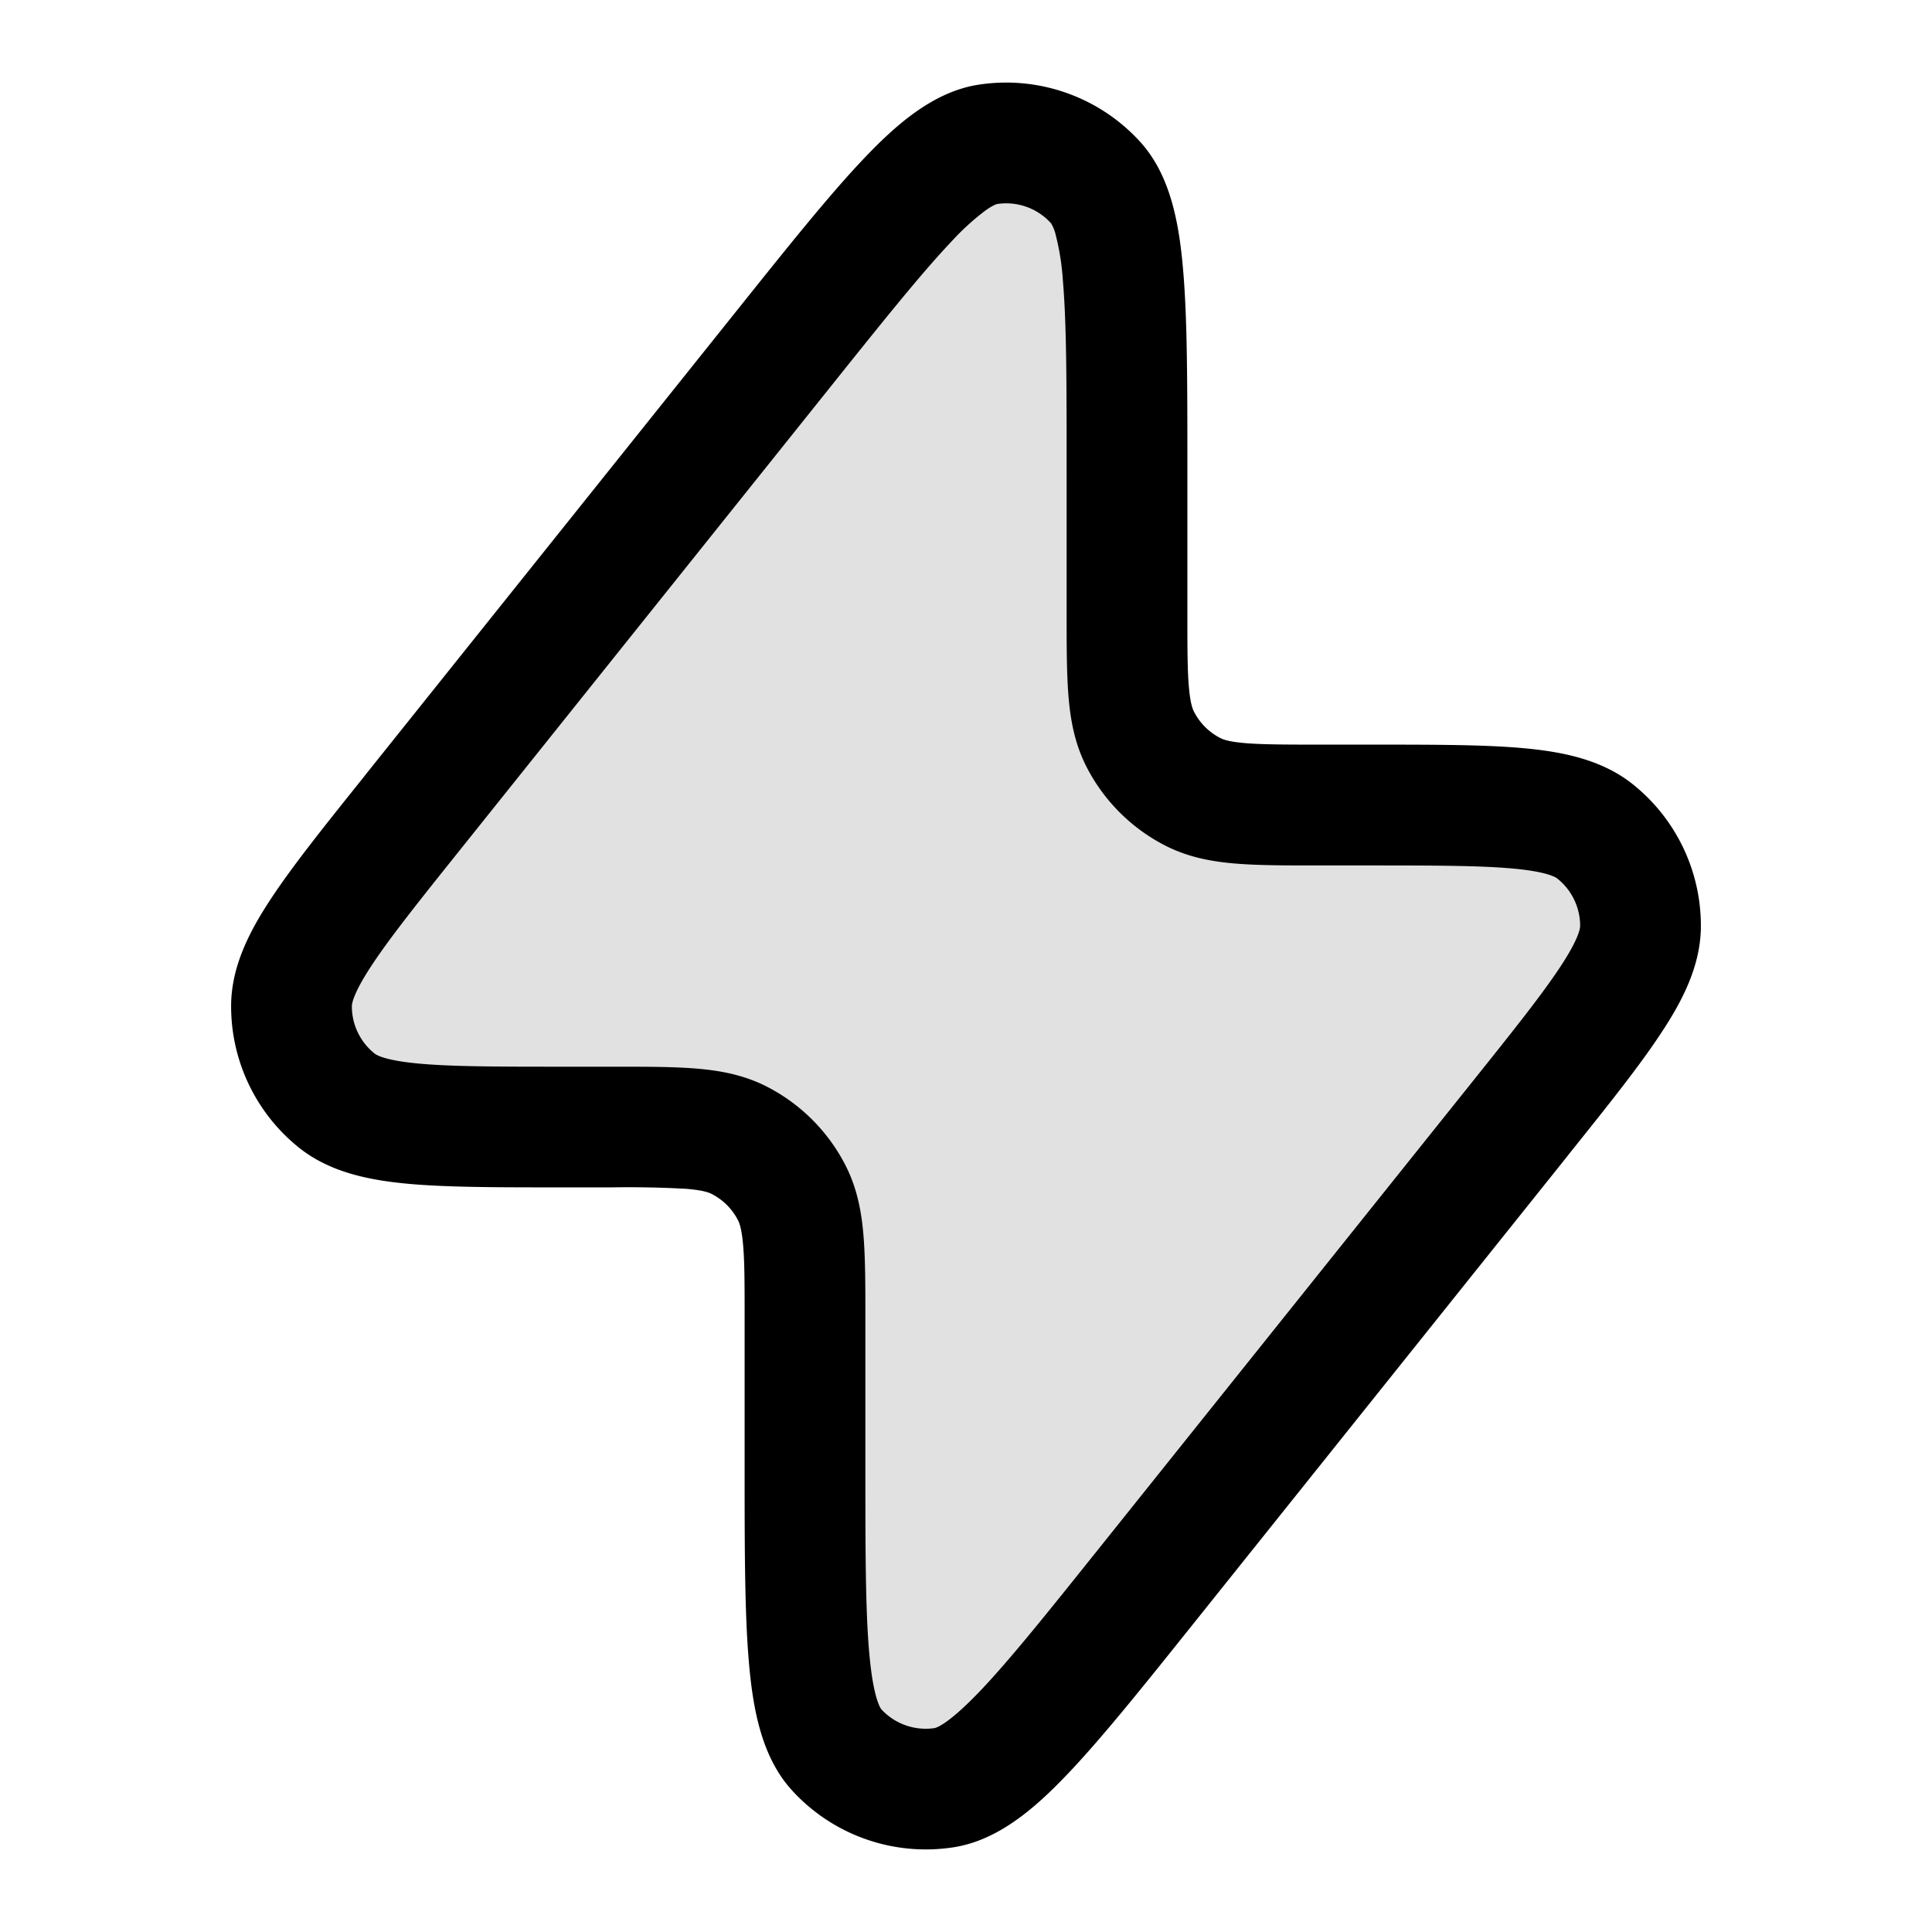 <svg xmlns="http://www.w3.org/2000/svg" width="24" height="24" fill="currentColor" viewBox="0 0 24 24">
  <path d="M5.12 10.1l4.606-5.757c1.31-1.639 1.966-2.458 2.54-2.549a1.5 1.5 0 011.341.47c.393.43.393 1.48.393 3.578V7.6c0 .84 0 1.26.163 1.581a1.5 1.5 0 00.656.656c.32.163.74.163 1.58.163h.607c1.599 0 2.398 0 2.809.328a1.5 1.5 0 01.564 1.174c0 .525-.5 1.149-1.498 2.397l-4.607 5.758c-1.31 1.639-1.966 2.458-2.541 2.549a1.5 1.5 0 01-1.34-.47C10 21.305 10 20.255 10 18.157V16.4c0-.84 0-1.26-.164-1.581a1.5 1.5 0 00-.655-.655C8.86 14 8.44 14 7.6 14h-.607c-1.598 0-2.397 0-2.808-.328a1.5 1.5 0 01-.564-1.174c0-.525.5-1.149 1.498-2.397z" opacity=".12"/>
  <path fill-rule="evenodd" d="M13.053 2.77a.75.75 0 00-.67-.235h.001s-.042.009-.14.078a3.104 3.104 0 00-.428.391c-.372.393-.84.977-1.504 1.807L5.705 10.57c-.509.636-.857 1.073-1.083 1.415-.235.354-.251.485-.251.515a.75.75 0 00.282.587c.024.02.136.088.559.126.409.037.967.038 1.782.038h.635c.395 0 .736 0 1.017.023.297.024.592.078.875.222.424.216.768.56.984.984.144.283.198.578.222.875.023.28.023.622.023 1.017v1.787c0 1.064 0 1.812.046 2.351.023.267.054.449.09.574.032.11.059.145.06.147a.75.75 0 00.67.235c-.007 0 .034-.003.14-.078.105-.075.243-.197.428-.391.372-.392.84-.977 1.504-1.807l4.607-5.758c.509-.636.857-1.073 1.083-1.415.235-.354.251-.485.251-.515a.75.75 0 00-.282-.587c-.024-.02-.136-.088-.559-.126-.409-.037-.967-.038-1.782-.038h-.635c-.395 0-.736 0-1.017-.023-.297-.024-.592-.078-.875-.222a2.25 2.25 0 01-.984-.984c-.144-.283-.198-.578-.222-.875-.023-.28-.023-.622-.023-1.017V5.842c0-1.064 0-1.812-.046-2.351a3.107 3.107 0 00-.09-.574.472.472 0 00-.06-.147zm-.903-1.717a2.25 2.25 0 012.011.706c.384.42.488 1.027.537 1.605.052.61.052 1.423.052 2.44V7.6c0 .432 0 .712.018.924.017.204.045.28.064.316a.75.75 0 00.327.328c.038.02.113.047.317.064.212.017.492.018.924.018h.644c.767 0 1.395 0 1.88.044.48.044.972.139 1.359.448a2.25 2.25 0 01.846 1.76c0 .495-.234.94-.5 1.34-.268.407-.66.897-1.14 1.496l-.023.03-4.606 5.758-.024.03c-.635.794-1.143 1.428-1.565 1.872-.399.42-.86.83-1.421.919a2.25 2.25 0 01-2.011-.706c-.384-.42-.488-1.027-.537-1.605-.052-.61-.052-1.423-.052-2.44V16.4c0-.432 0-.712-.018-.924-.017-.204-.045-.28-.064-.317a.75.75 0 00-.327-.327c-.038-.02-.113-.047-.317-.064a12.796 12.796 0 00-.924-.018h-.644c-.767 0-1.395 0-1.88-.044-.48-.044-.972-.139-1.359-.447a2.25 2.25 0 01-.846-1.761c0-.495.234-.94.5-1.341.268-.406.66-.896 1.14-1.495l.023-.03L9.14 3.874l.024-.03c.635-.794 1.143-1.428 1.565-1.872.399-.42.86-.83 1.421-.919z"/>
</svg>
